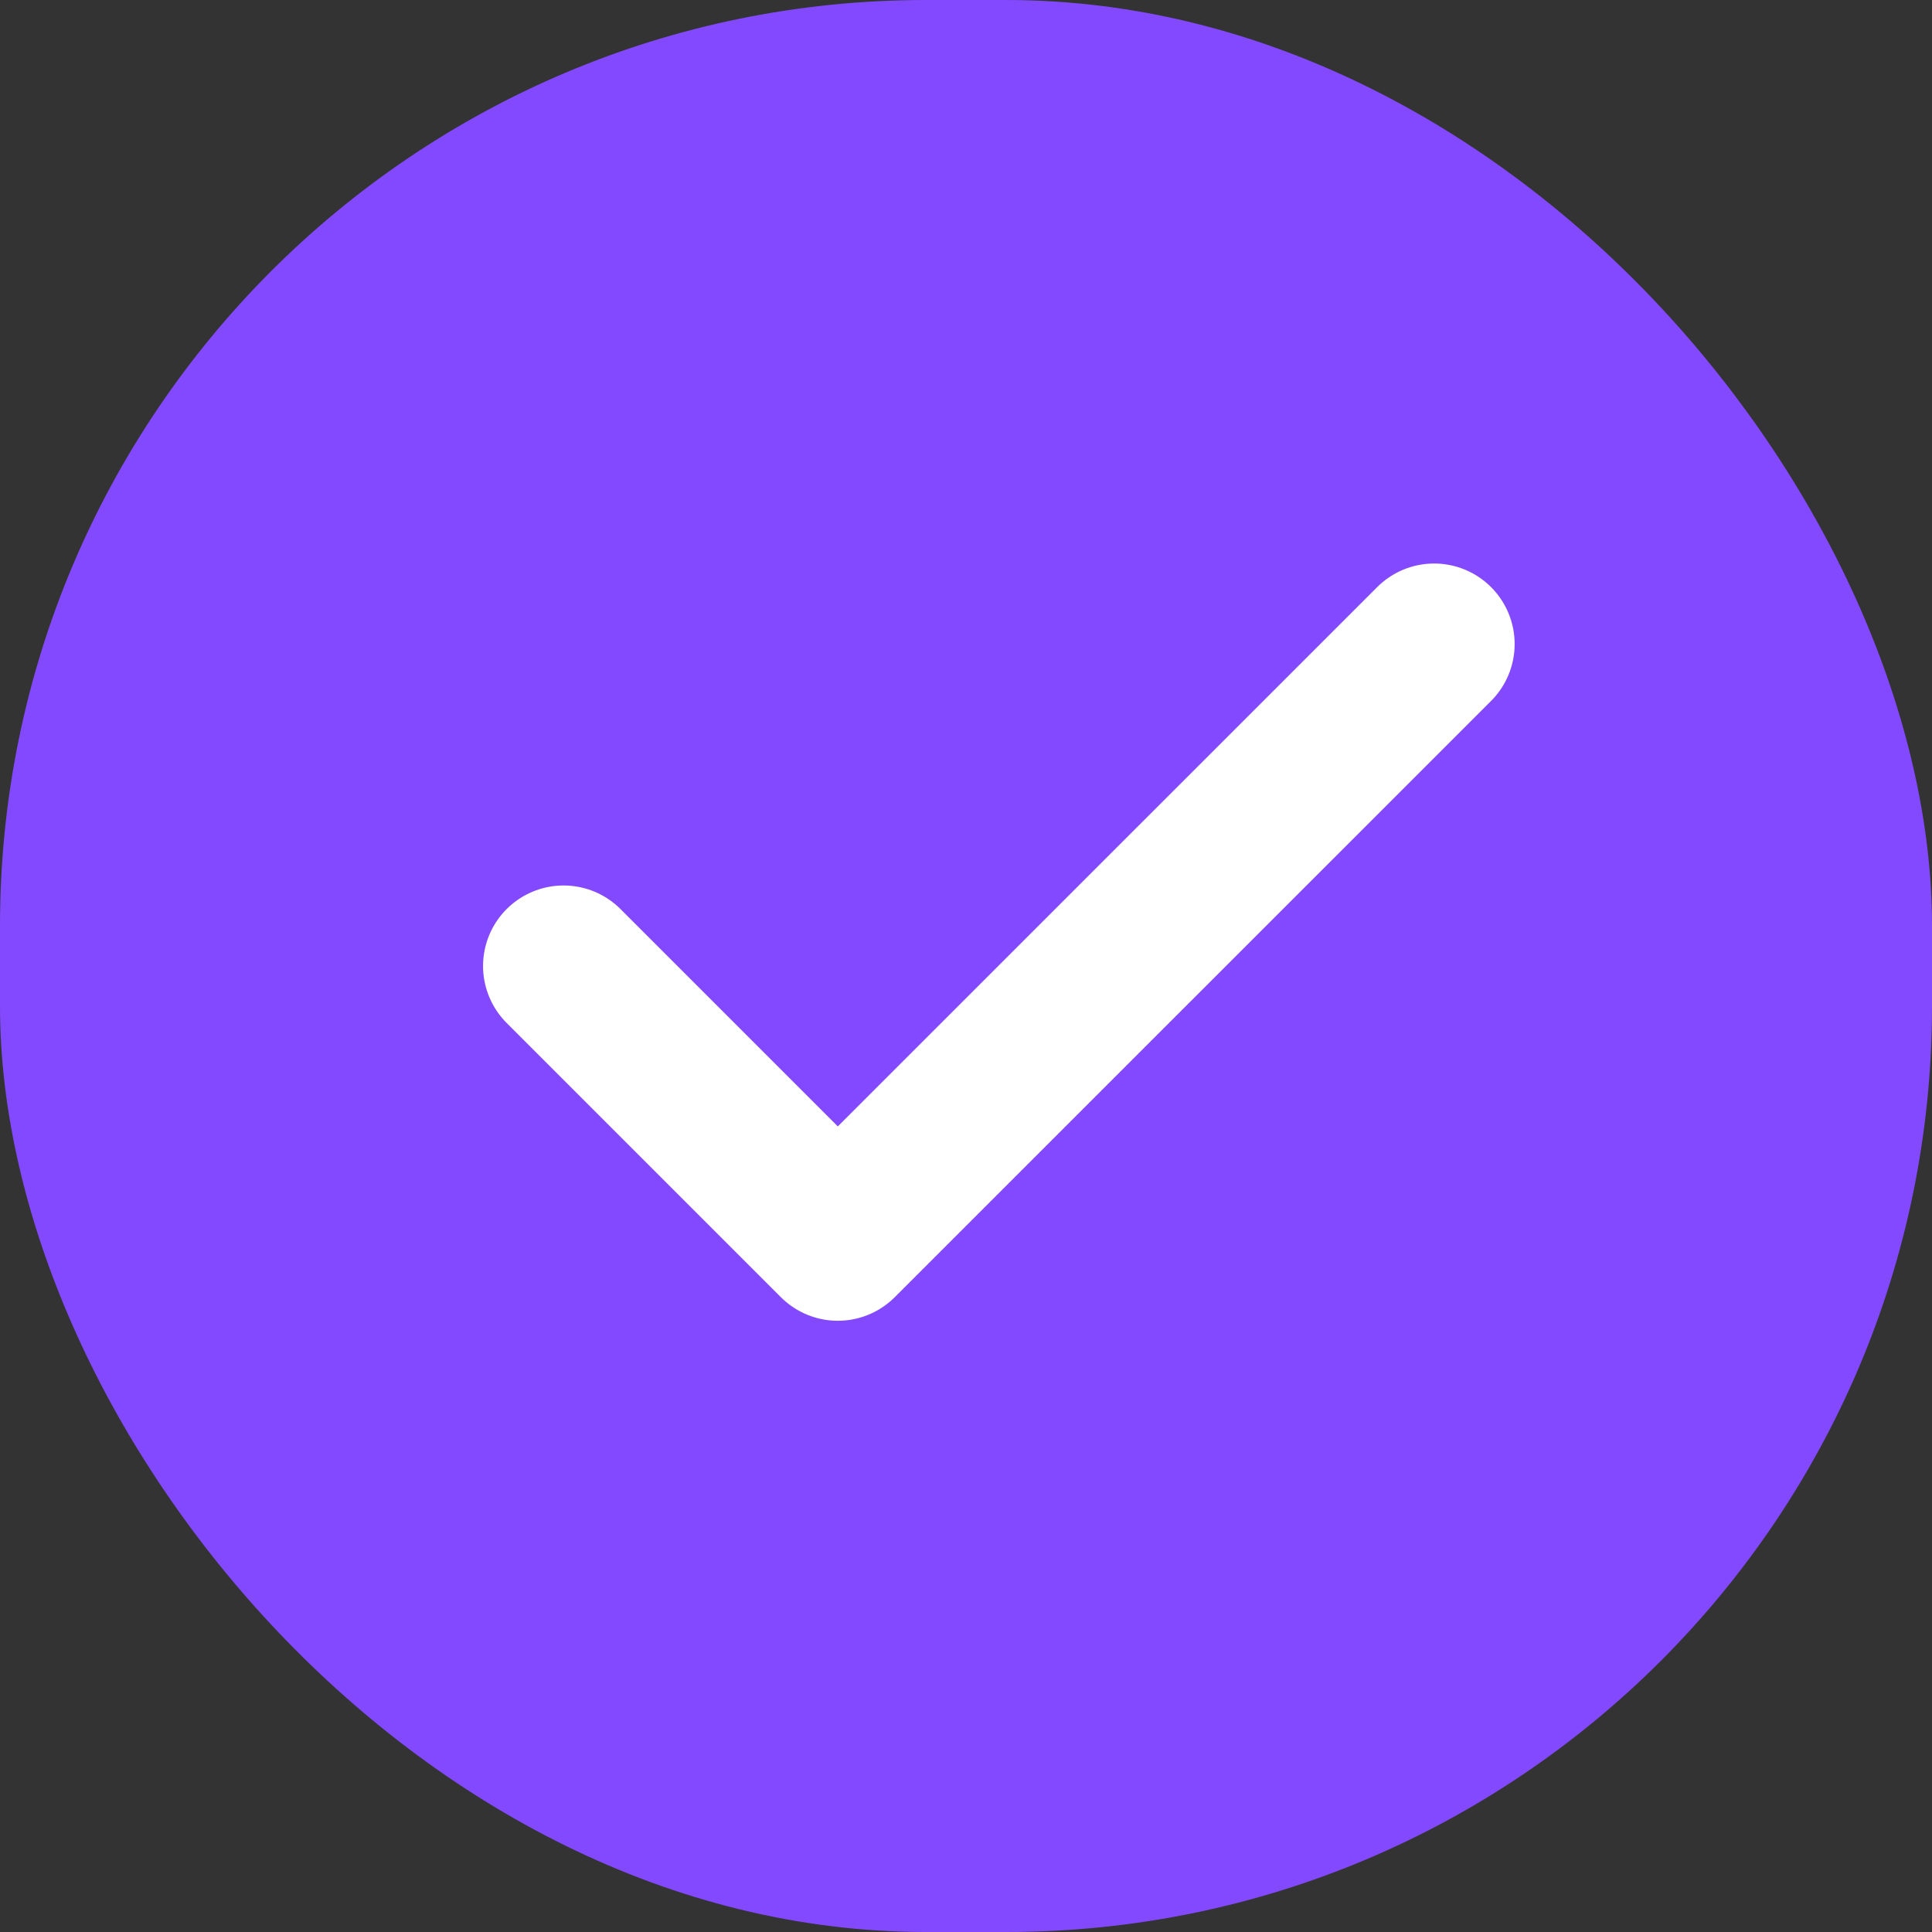 <svg width="20" height="20" viewBox="0 0 20 20" fill="none" xmlns="http://www.w3.org/2000/svg">
<rect x="0" y="0" width="20" height="20" fill="#333333" stroke="none"/>
<rect width="20" height="20" rx="9.583" fill="#8349FF"/>
<path d="M5.834 10L8.673 12.839L14.846 6.667" stroke="white" stroke-width="1.667" stroke-linecap="round" stroke-linejoin="round"/>
</svg>
